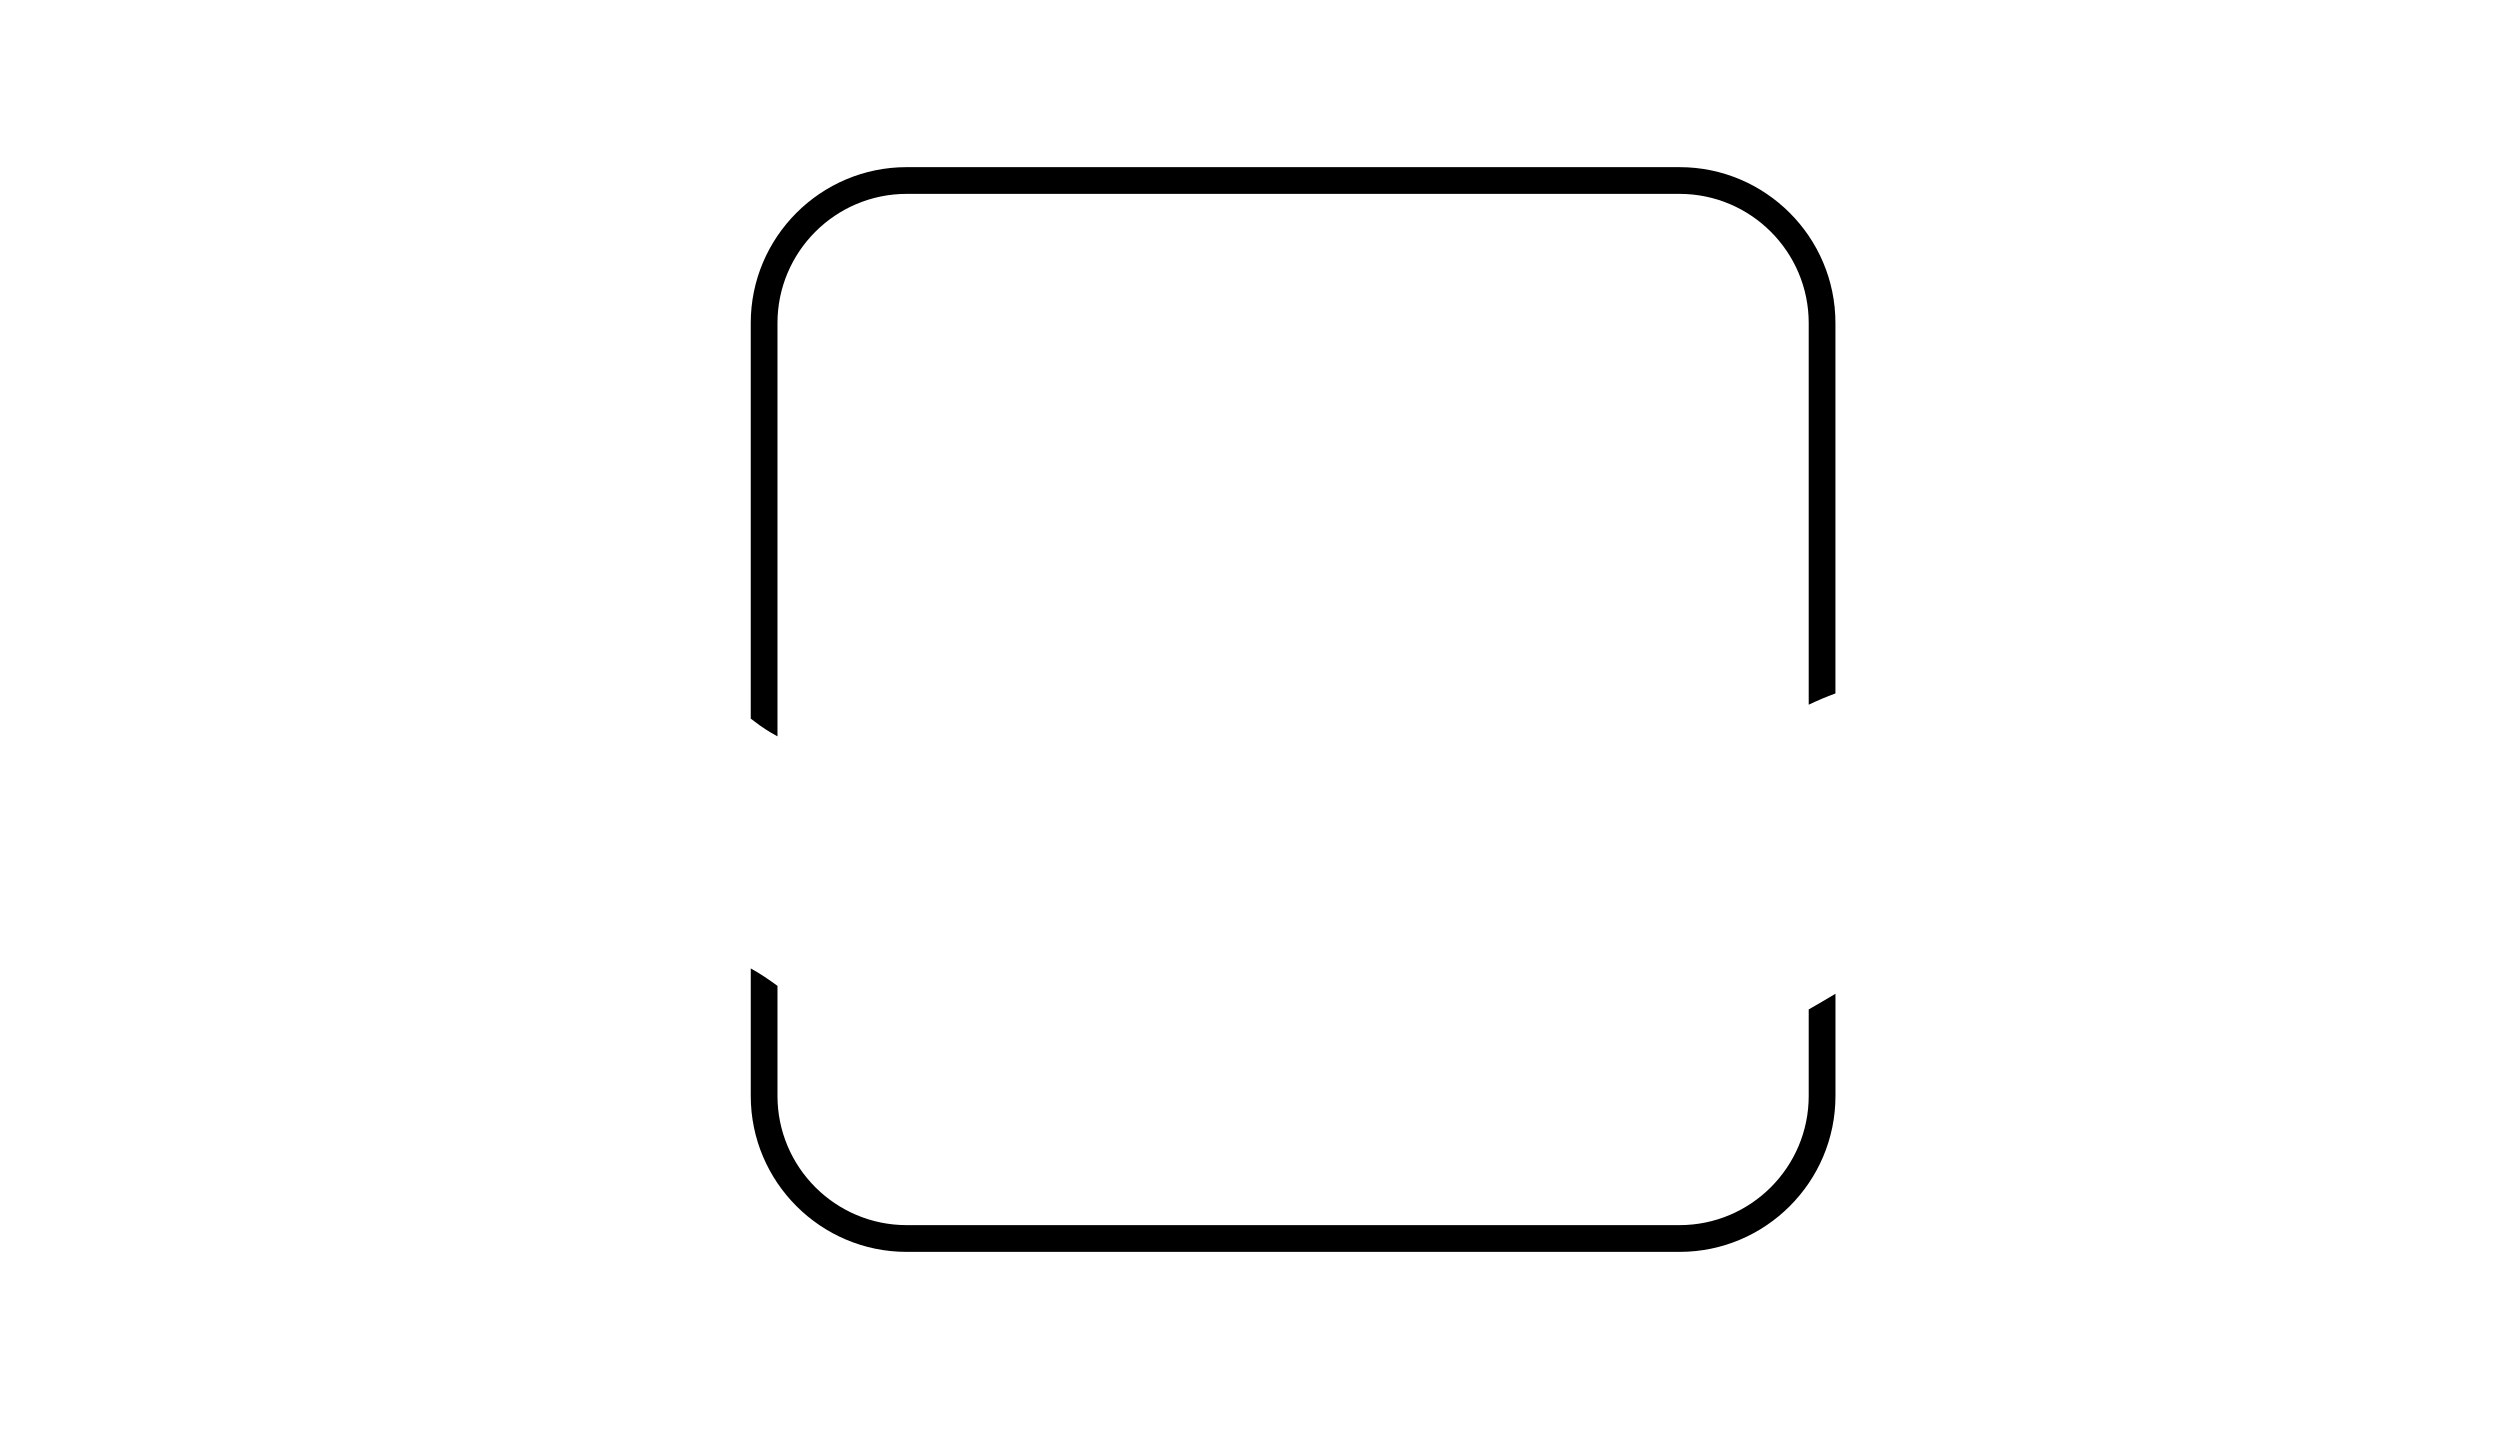 <!--?xml version="1.0" encoding="utf-8"?-->
<!-- Generator: Adobe Illustrator 16.0.0, SVG Export Plug-In . SVG Version: 6.00 Build 0)  -->

<svg version="1.1" id="Calque_1" xmlns="http://www.w3.org/2000/svg" xmlns:xlink="http://www.w3.org/1999/xlink" x="0px" y="0px" width="248.094px" height="143.405px" viewBox="21.551 51.97 248.094 143.405" enable-background="new 21.551 51.97 248.094 143.405" xml:space="preserve" style="">
<g>
	<g>
		<path fill="none" stroke="#000000" stroke-width="4" stroke-linecap="round" stroke-linejoin="round" d="M141.917,114.972
			c2.211-11.936-17.681-11.936-13.703,3.094c2.652,10.167,19.008,25.639-1.768,26.08c-24.754,0.885-48.183-22.102-72.937-16.797
			c-5.746,1.326-9.725,3.536-11.051,8.841c-0.884,3.978,0,7.956,3.979,8.841" class="XFDpPCJK_0"></path>
	</g>
	<g>
		<path d="M203.695,84.028v36.758c-0.896,0.322-1.778,0.703-2.652,1.118V84.028c0-7.068-5.751-12.818-12.818-12.818h-76.701
			c-7.068,0-12.818,5.75-12.818,12.818v41.017c-0.804-0.442-1.58-0.922-2.286-1.486c-0.12-0.096-0.243-0.186-0.367-0.272V84.028
			c0-8.53,6.94-15.471,15.471-15.471h76.701C196.755,68.558,203.695,75.498,203.695,84.028z" class="XFDpPCJK_1"></path>
		<path d="M201.043,152.143v8.586c0,7.069-5.751,12.82-12.818,12.82h-76.701c-7.068,0-12.818-5.751-12.818-12.82v-10.925
			c-0.858-0.628-1.736-1.226-2.652-1.73v12.657c0,8.531,6.94,15.473,15.471,15.473h76.702c8.529,0,15.471-6.94,15.471-15.473
			v-10.144C202.825,151.112,201.939,151.635,201.043,152.143z" class="XFDpPCJK_2"></path>
	</g>
	<path fill="none" stroke="#000000" stroke-width="4" stroke-linecap="round" stroke-linejoin="round" d="M157.753,81.941
		c0,21.601-5.791,41.402-6.683,62.554c6.683-24.302,15.146-25.202,17.375-18.901c1.337,4.05-0.446,8.551,0.445,12.601
		c2.228,14.4,19.157,9.9,26.285,2.7c9.355-9.9,23.166-7.2,36.086-7.65c12.92-0.45,26.285-10.8,24.504-25.201
		c-0.445-2.7-1.781-5.4-2.674-8.101" class="XFDpPCJK_3"></path>
</g>
<style data-made-with="vivus-instant">.XFDpPCJK_0{stroke-dasharray:166 168;stroke-dashoffset:167;animation:XFDpPCJK_draw 2000ms linear 0ms forwards;}.XFDpPCJK_1{stroke-dasharray:404 406;stroke-dashoffset:405;animation:XFDpPCJK_draw 2000ms linear 333ms forwards;}.XFDpPCJK_2{stroke-dasharray:291 293;stroke-dashoffset:292;animation:XFDpPCJK_draw 2000ms linear 666ms forwards;}.XFDpPCJK_3{stroke-dasharray:228 230;stroke-dashoffset:229;animation:XFDpPCJK_draw 2000ms linear 1000ms forwards;}@keyframes XFDpPCJK_draw{100%{stroke-dashoffset:0;}}@keyframes XFDpPCJK_fade{0%{stroke-opacity:1;}94.444%{stroke-opacity:1;}100%{stroke-opacity:0;}}</style></svg>
